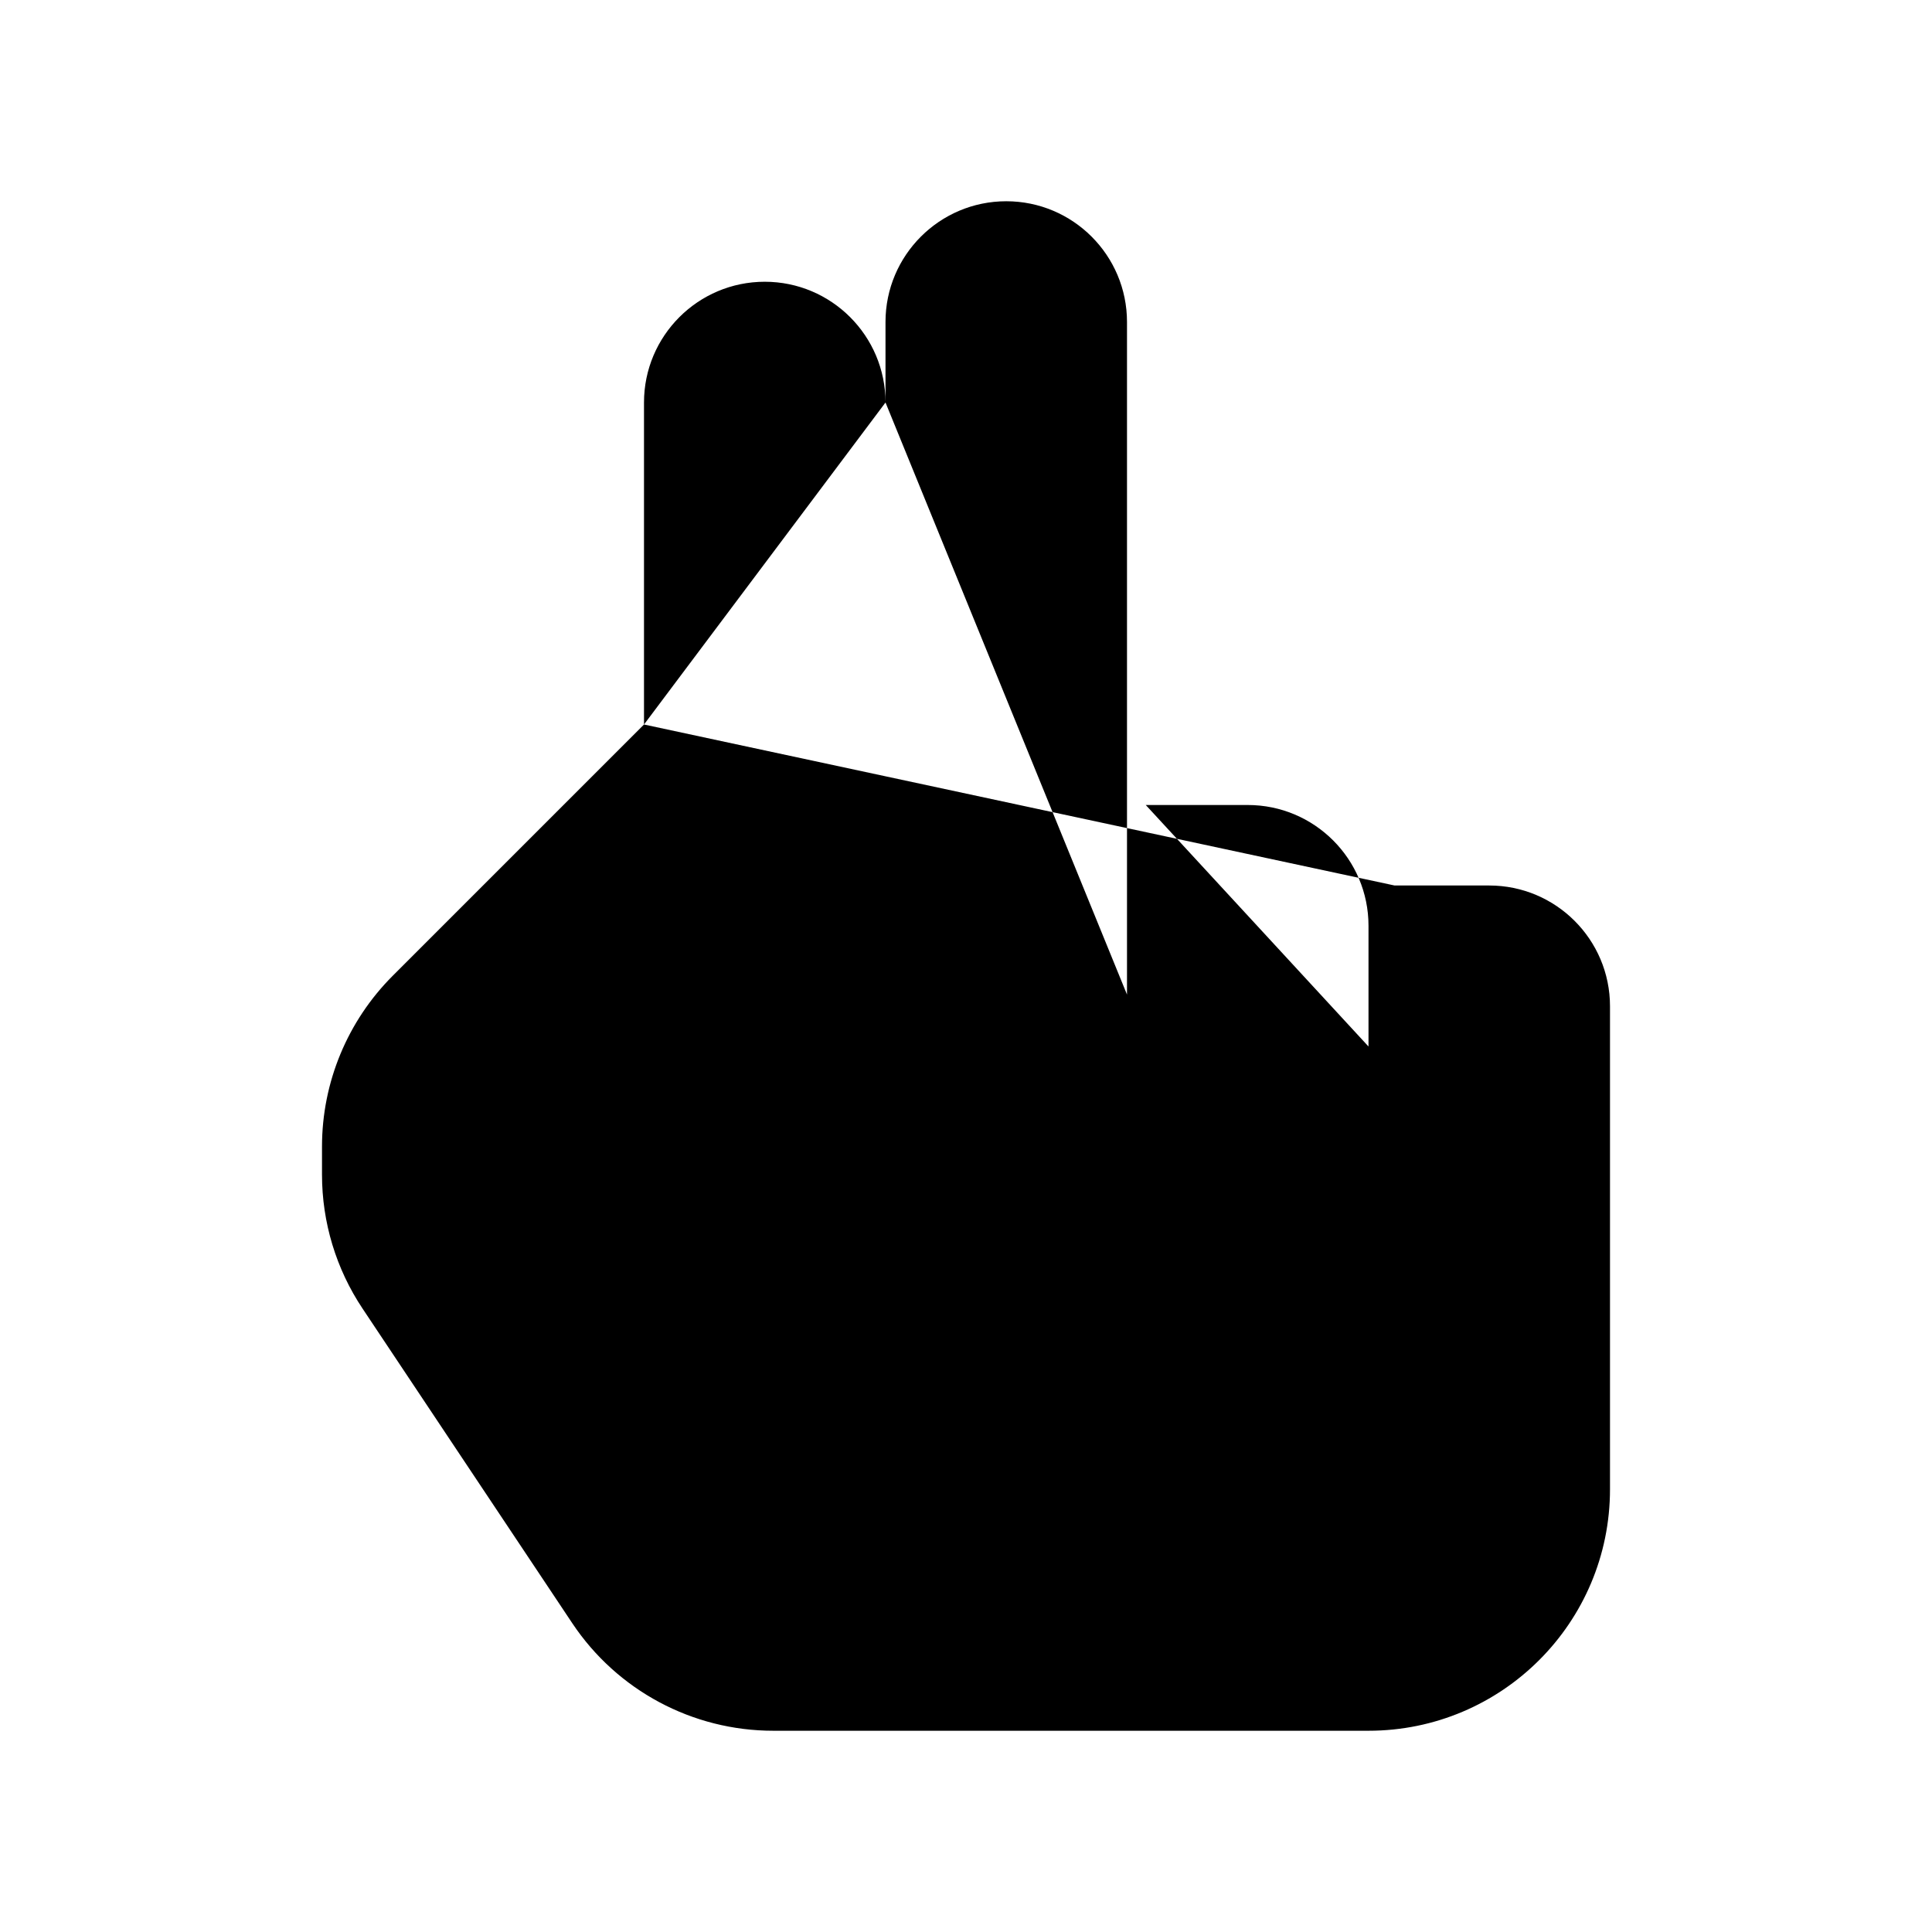 <svg viewBox="0 0 24 24" xmlns="http://www.w3.org/2000/svg"><path d="M14 12.355V4C14 3.172 13.328 2.5 12.5 2.5C11.672 2.5 11 3.172 11 4V5M17 13V11.5C17 10.672 16.328 10 15.5 10H14.233M11 5V11.5M11 5C11 4.172 10.328 3.5 9.5 3.5C8.672 3.5 8 4.172 8 5V9M17.324 11H18.5C19.328 11 20 11.672 20 12.5V18.5C20 20.157 18.657 21.5 17 21.5H9.606C8.602 21.5 7.666 20.999 7.109 20.164L4.504 16.256C4.175 15.763 4 15.184 4 14.592V14.243C4 13.447 4.316 12.684 4.879 12.121L8 9M8 14V9"/></svg>